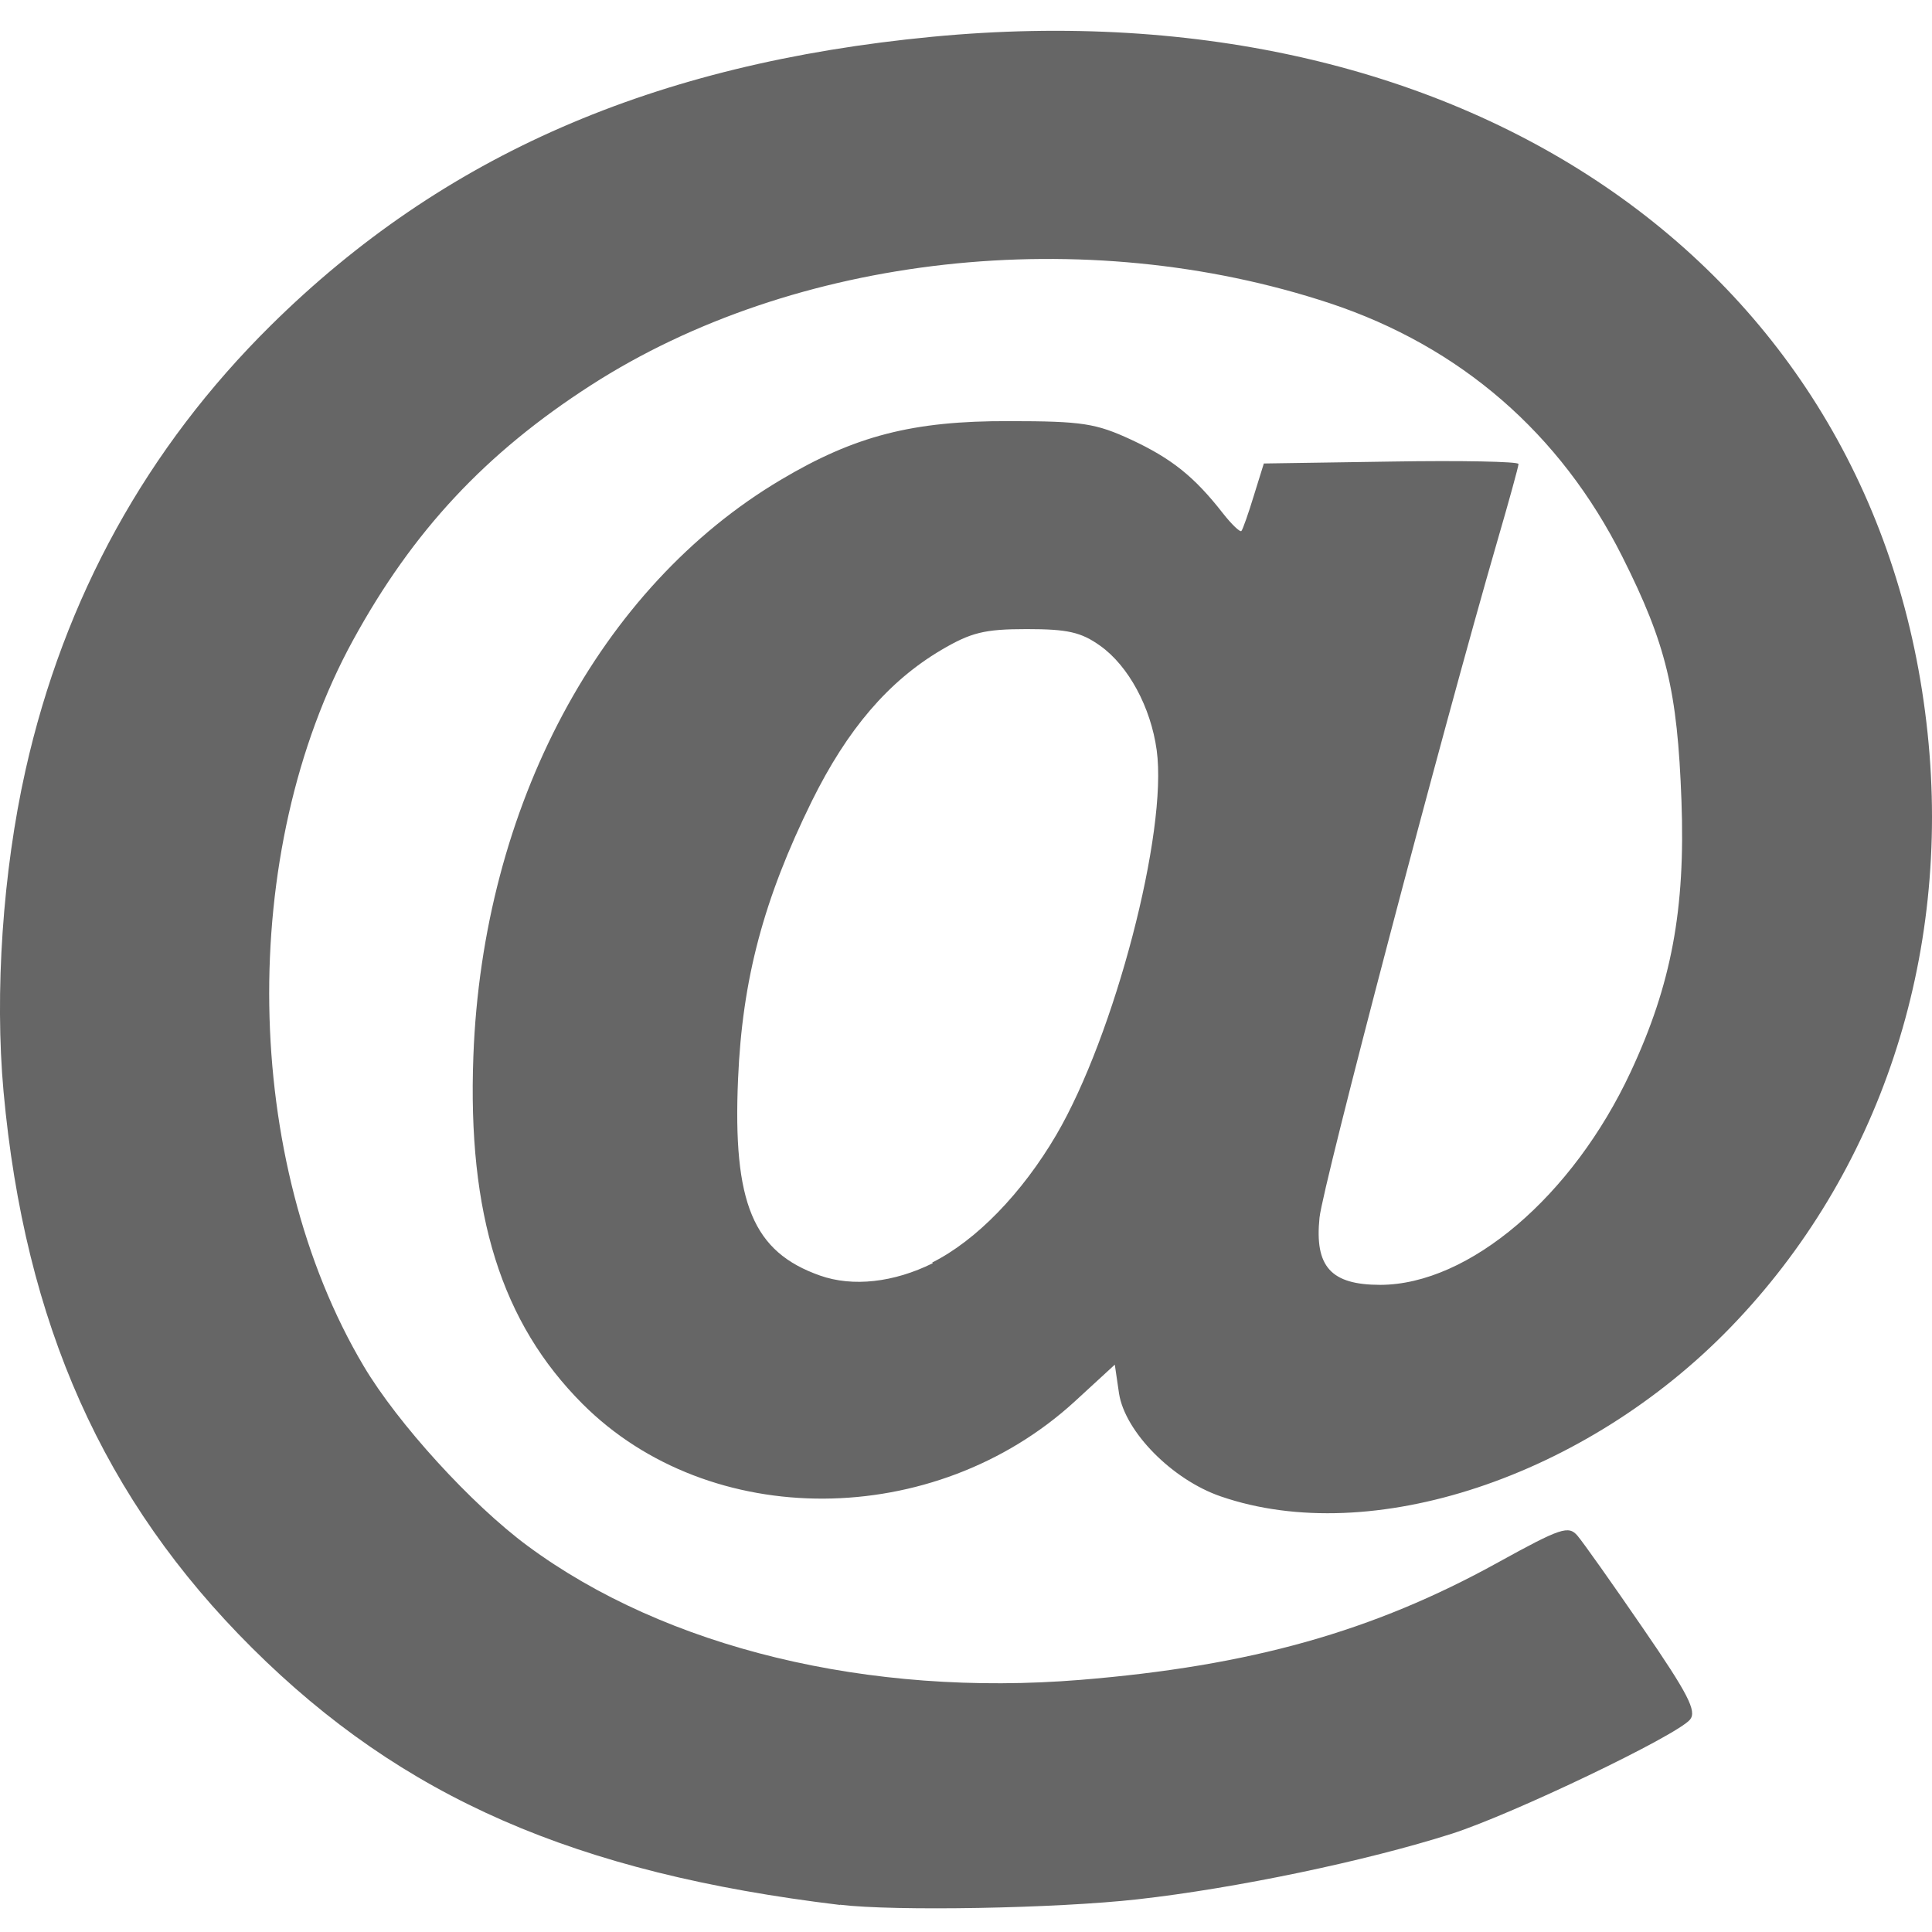 <svg xmlns="http://www.w3.org/2000/svg" width="500" height="500">
  <path fill='#666' d="M217.4 493c-68.58-8.26-113.25-27.8-152.18-66.53C26.77 388.2 6.42 342.64.92 282.54c-2.33-25.62-.2-57 5.68-83.2 10-44.65 31.4-83.43 63.56-115.2 44.5-43.94 99-67.7 171.06-74.62C380.6-3.83 486.34 70.14 498.86 189.74c6.1 58.12-12.44 113.97-51.02 153.8-37.54 38.76-93 57.14-131.9 43.73-12.53-4.3-24.74-16.66-26.33-26.6l-1.1-7.5-10.4 9.56c-36.36 33.25-94.42 33.52-127.35.6-21-21.03-29.8-49.04-28.25-90.04 2.42-64.6 32.7-121.3 79.54-149.1 19.14-11.4 34.2-15.3 59.1-15.2 19.04 0 22.5.6 31.6 4.8 10.5 4.9 16.36 9.6 23.7 19 2.3 2.94 4.5 5.03 4.83 4.62.35-.4 1.8-4.5 3.2-9.1l2.6-8.36 32.94-.5c18.14-.3 32.97 0 32.97.63s-2.48 9.63-5.5 20c-14.15 48.77-45.1 166.55-46 175.04-1.3 12.7 2.95 17.4 15.74 17.4 22.93-.06 49.77-22.9 64.8-55.14 10.54-22.6 14.17-42 13.13-70.2-1.05-28.5-3.95-40.5-15.3-63.1-16.03-31.93-41.95-54.4-75.7-65.6-63.5-21-138.57-12.7-191.27 21.24-27.24 17.54-46.05 37.7-61.5 65.92-29.98 54.7-28.8 134.8 2.73 187.9 8.8 14.84 27.9 35.8 42.43 46.54 35.7 26.4 88.23 39.14 143.05 34.67 44-3.6 75.72-12.5 108.1-30.4 16.3-9 18.25-9.6 20.56-6.9 1.4 1.63 9.04 12.42 16.95 23.95 11.7 17.02 13.97 21.46 12.16 23.64-3.47 4.14-45.73 24.4-61.56 29.5-22.25 7.1-56 14.15-81.4 17-21 2.36-62.9 3.12-77.05 1.4zm23.85-166.26c11.38-5.7 23.24-17.9 32.1-33 15.1-25.76 28.9-78.53 26-99.6-1.52-11.1-7.3-21.8-14.6-27-4.98-3.55-8.43-4.33-19.08-4.33-10.96 0-14.4.9-22.06 5.4-13.7 8.1-24.3 20.5-33.5 39.1-12.5 25.4-18 46.1-19.1 71.9-1.4 32.2 3.9 44.8 21.2 50.9 8.5 3 19.1 1.8 29.2-3.2z"/>
</svg>